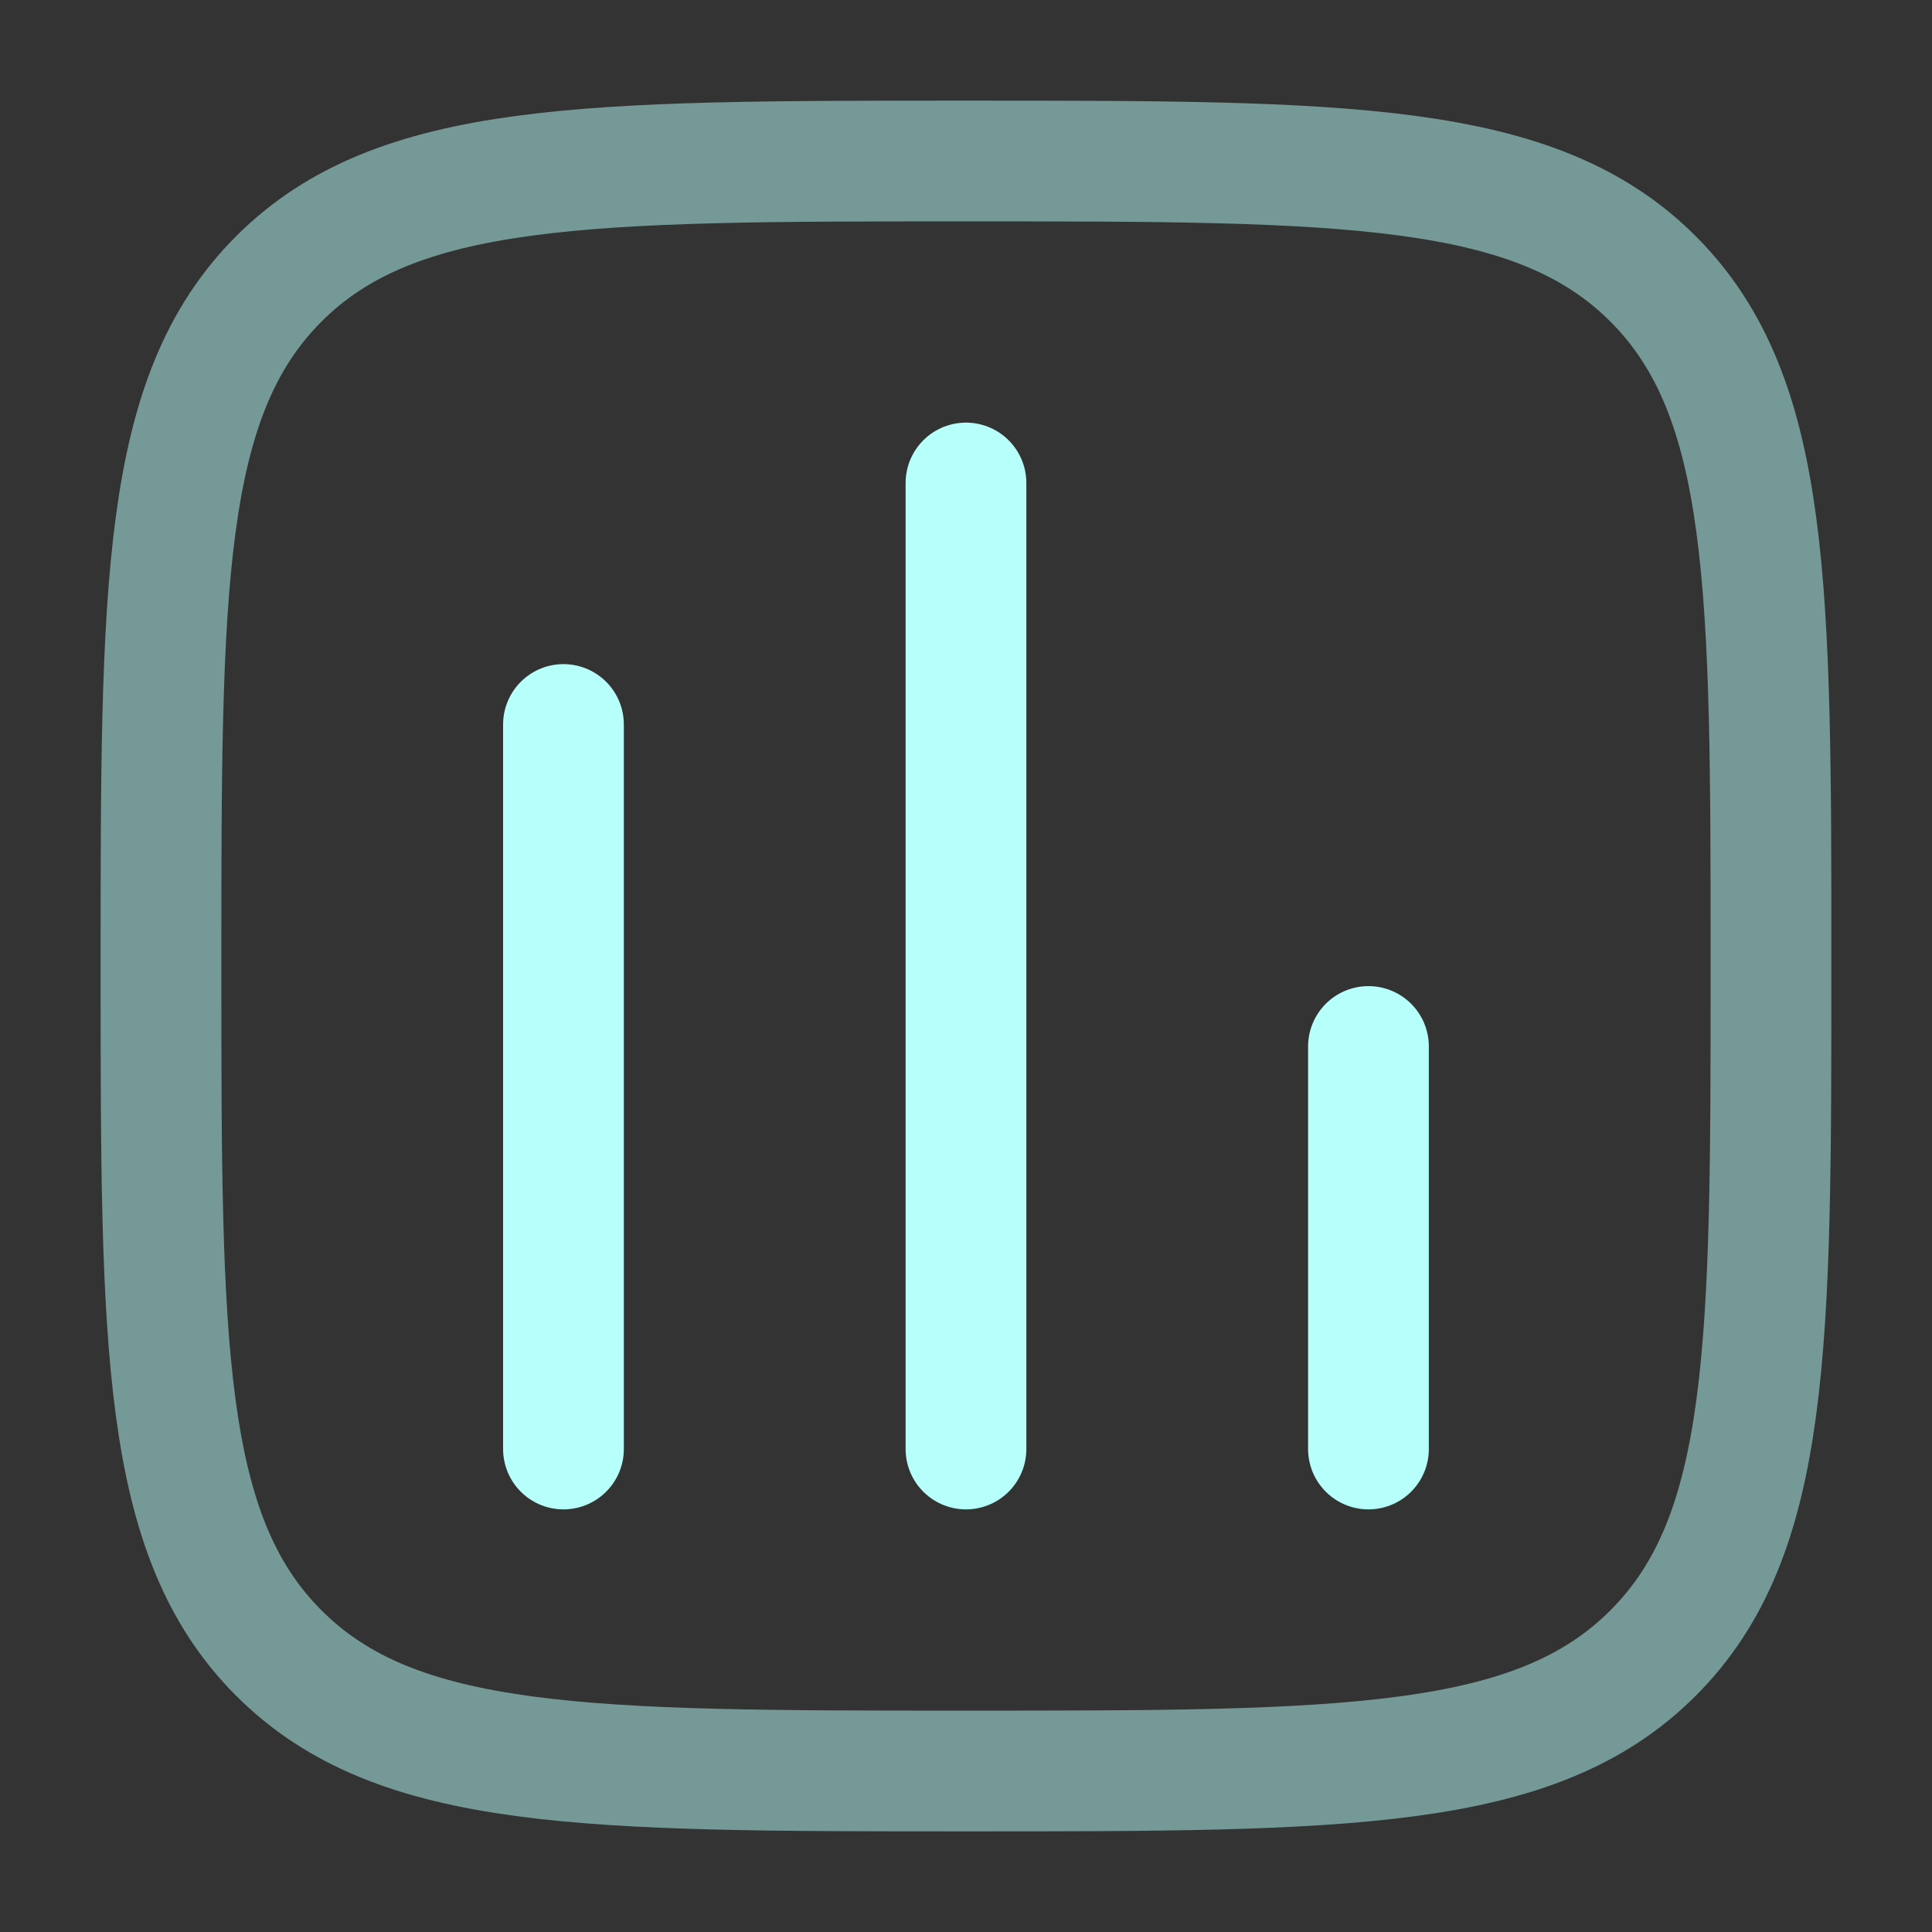 <svg width="80" height="80" viewBox="0 0 80 80" fill="none" xmlns="http://www.w3.org/2000/svg">
<rect x="0" y="0" width="80" height="80" fill="#333333" stroke="none"/>
<g id="solar:chart-square-line-duotone">
<g id="Group">
<path id="Vector" opacity="0.5" d="M6.666 40C6.666 24.287 6.666 16.43 11.546 11.547C16.433 6.667 24.286 6.667 39.999 6.667C55.713 6.667 63.569 6.667 68.449 11.547C73.333 16.433 73.333 24.287 73.333 40C73.333 55.713 73.333 63.57 68.449 68.45C63.573 73.333 55.713 73.333 39.999 73.333C24.286 73.333 16.429 73.333 11.546 68.45C6.666 63.573 6.666 55.713 6.666 40Z" stroke="#B6FFFA" stroke-width="5"/>
<path id="Vector_2" d="M23.332 60V30M39.999 60V20M56.665 60V43.333" stroke="#B6FFFA" stroke-width="5" stroke-linecap="round"/>
</g>
</g>
</svg>
